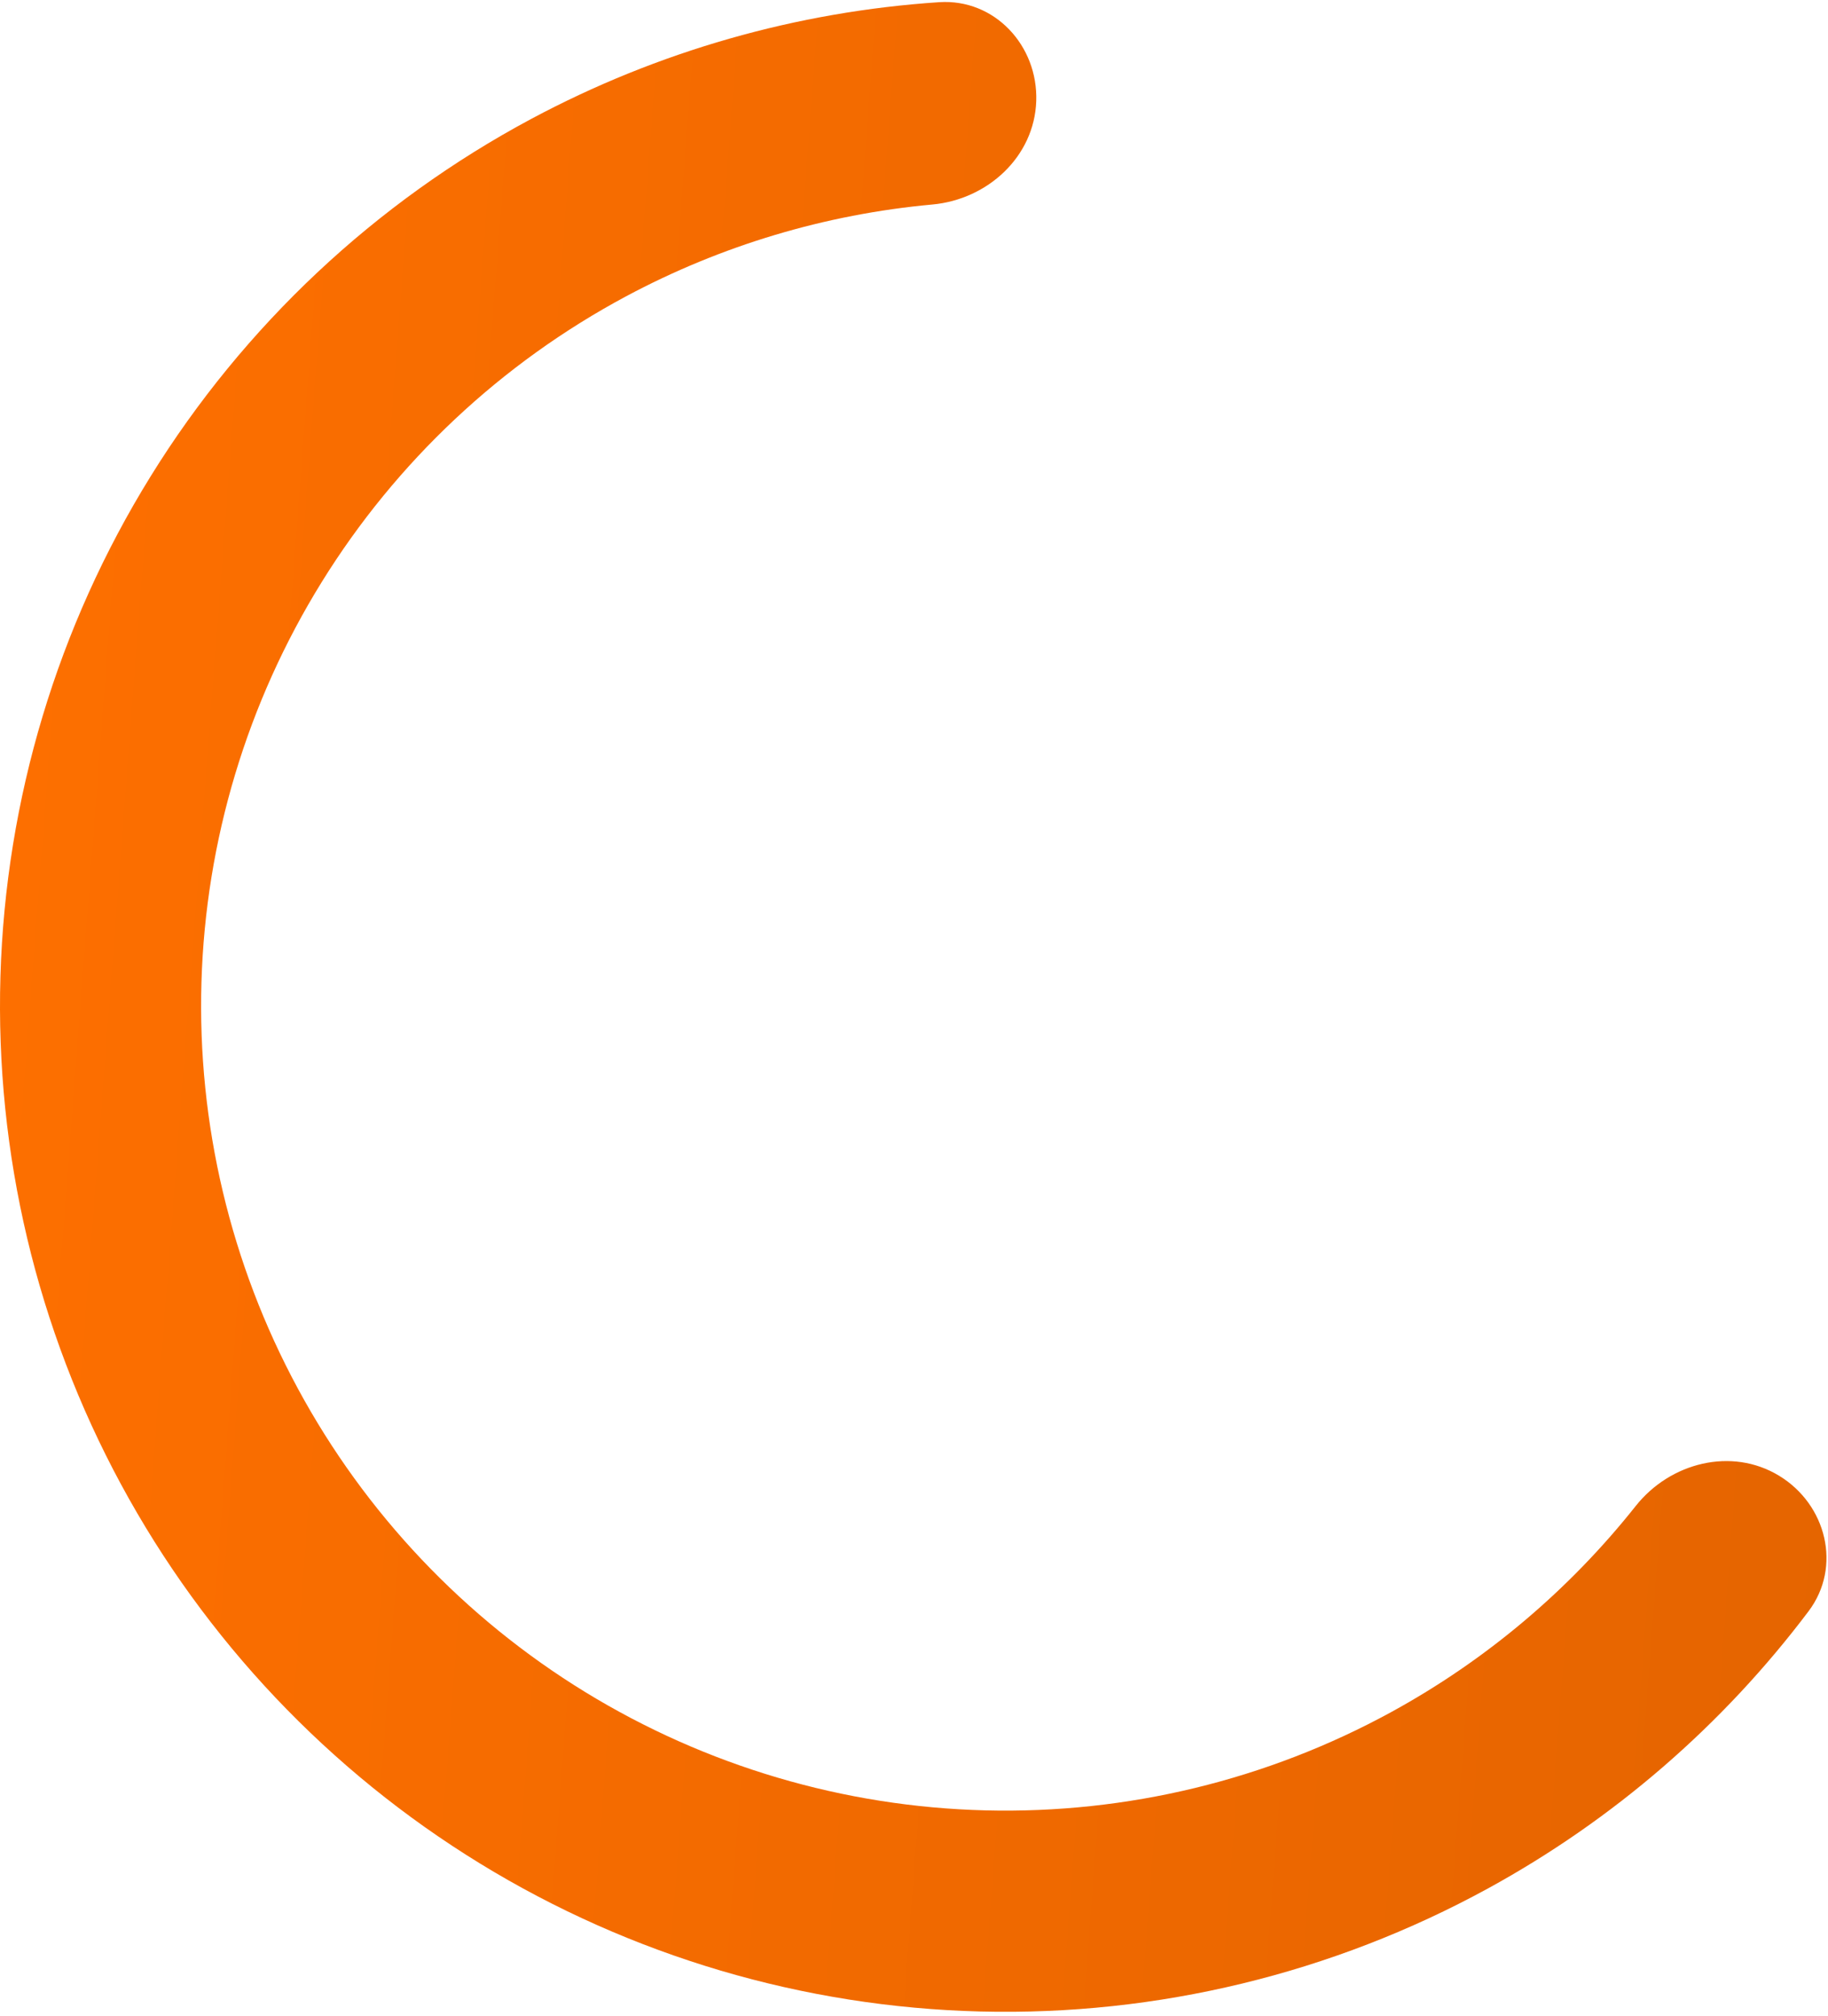 <svg xmlns="http://www.w3.org/2000/svg" width="117" height="129" viewBox="0 0 117 129" fill="none">
  <path d="M113.867 94.414C116.906 96.259 117.898 100.24 115.76 103.079C110.267 110.371 103.269 116.431 95.215 120.832C85.273 126.264 74.073 128.976 62.747 128.693C51.421 128.409 40.37 125.141 30.712 119.218C21.054 113.295 13.131 104.928 7.743 94.962C2.355 84.995 -0.306 73.783 0.028 62.458C0.362 51.134 3.68 40.098 9.646 30.467C15.612 20.835 24.015 12.949 34.005 7.606C42.099 3.278 51.002 0.742 60.111 0.14C63.657 -0.094 66.445 2.917 66.324 6.469C66.204 10.021 63.216 12.761 59.677 13.084C52.838 13.709 46.17 15.697 40.076 18.956C32.083 23.231 25.361 29.539 20.588 37.245C15.815 44.95 13.161 53.778 12.894 62.838C12.626 71.898 14.755 80.867 19.066 88.841C23.376 96.814 29.715 103.508 37.441 108.246C45.168 112.984 54.008 115.599 63.069 115.825C72.13 116.052 81.09 113.883 89.043 109.537C95.108 106.223 100.424 101.733 104.692 96.353C106.901 93.569 110.829 92.57 113.867 94.414Z" fill="url(#paint0_linear_25_686)"/>
  <defs>
    <linearGradient id="paint0_linear_25_686" x1="3.367" y1="12.143" x2="129.313" y2="21.754" gradientUnits="userSpaceOnUse">
      <stop stop-color="#FD6F00"/>
      <stop offset="1" stop-color="#E46400"/>
    </linearGradient>
  </defs>
</svg>
